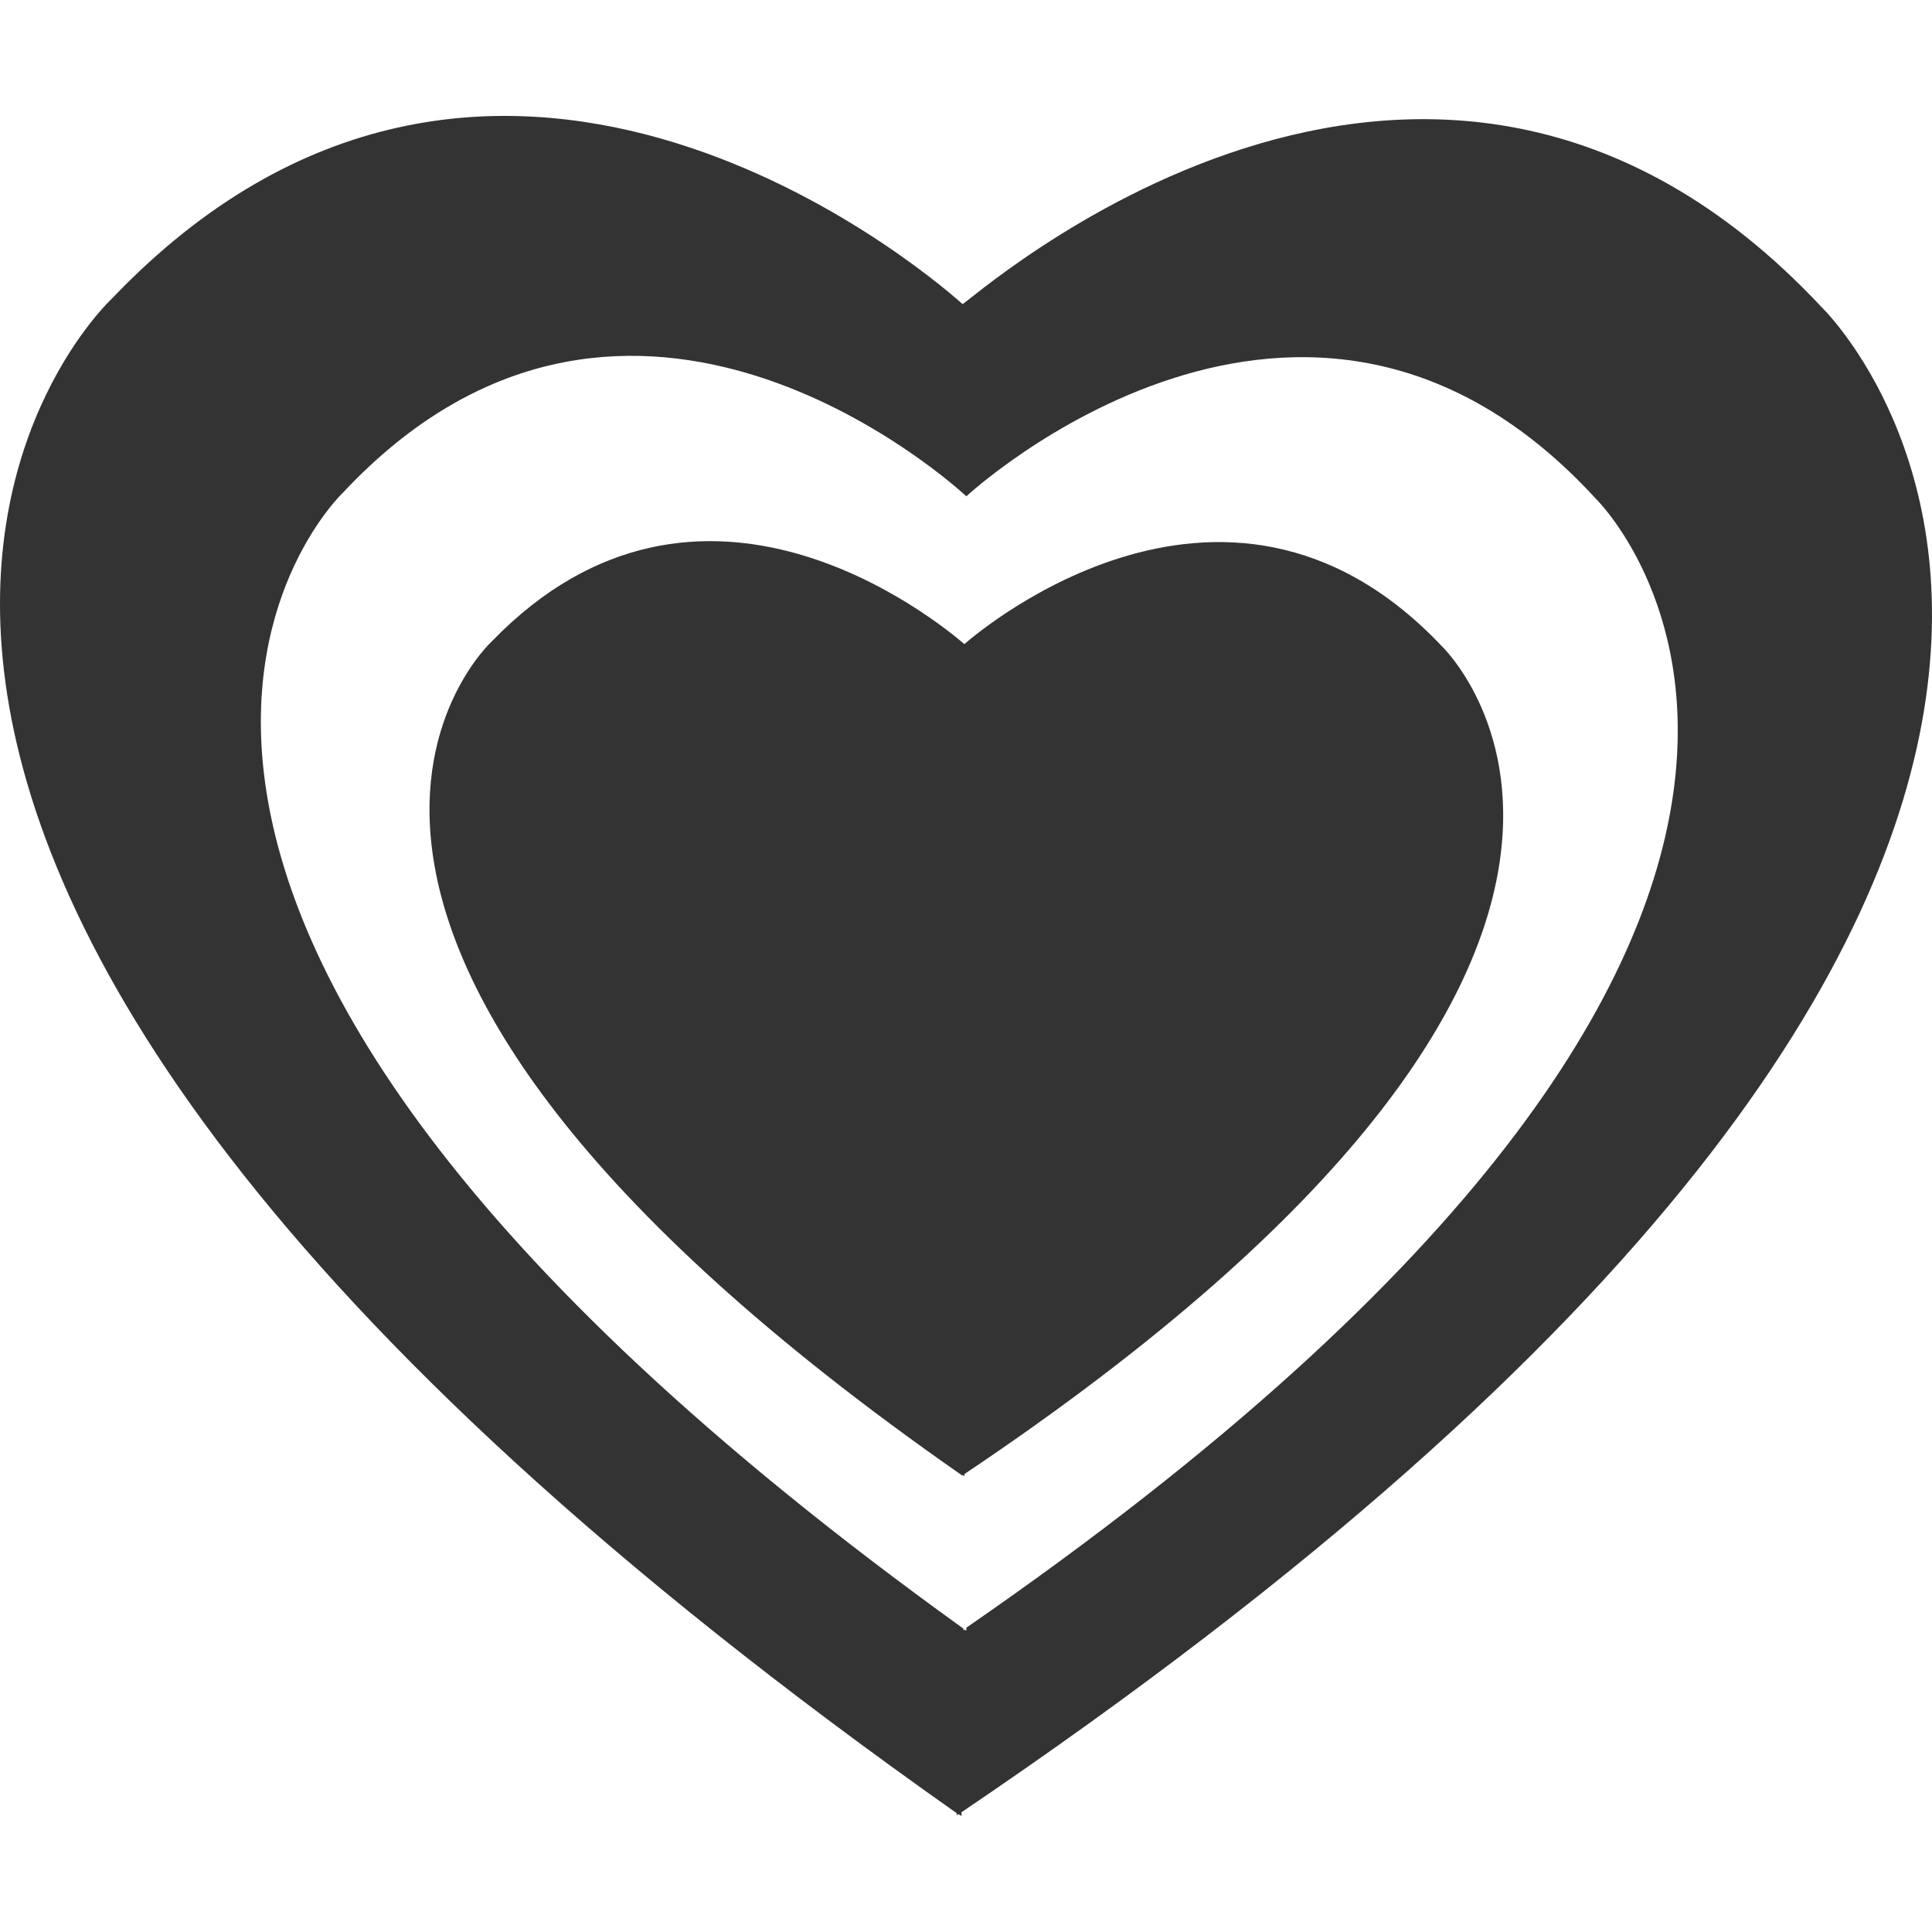 <svg width="128" height="128" viewBox="0 0 256 256" fill="none" xmlns="http://www.w3.org/2000/svg" style="font-size: 128px;">
<g id="å•é¢æ€§_10741812716.çº¢å¿ƒ" clip-path="url(#clip0_11_132023)">
<g id="Group">
<g id="Group_2">
<g id="Group_3">
<path id="Vector" d="M241.346 40.67C241.346 40.67 316.239 112.49 127.406 240.128V240.64C127.278 240.512 127.15 240.512 127.022 240.384C126.894 240.384 126.894 240.512 126.766 240.512V240.256C-60.145 108.522 14.875 39.518 14.875 39.518C64.548 -12.459 121.389 34.781 127.534 40.286C127.534 40.926 188.857 -15.404 241.346 40.67ZM211.517 66.146C172.982 24.027 128.047 65.762 128.047 65.762C123.566 61.666 81.959 26.332 45.472 65.25C45.472 65.25 -9.577 117.099 127.662 215.804V216.06L127.791 215.932C127.919 215.932 127.919 216.06 128.047 216.06V215.676C266.566 120.044 211.517 66.146 211.517 66.146ZM191.033 85.606C191.033 85.606 232.64 125.036 127.791 195.32V195.576C127.662 195.576 127.662 195.448 127.534 195.448C127.534 195.448 127.406 195.448 127.406 195.576V195.448C23.453 122.988 65.188 84.966 65.188 84.966C92.841 56.417 124.334 82.405 127.791 85.35C127.791 85.35 161.844 54.752 191.033 85.606Z" fill="#333333"></path>
</g>
</g>
</g>
</g>
<defs>
<clipPath id="clip0_11_132023">
<rect width="256" height="256" fill="white"></rect>
</clipPath>
</defs>
</svg>